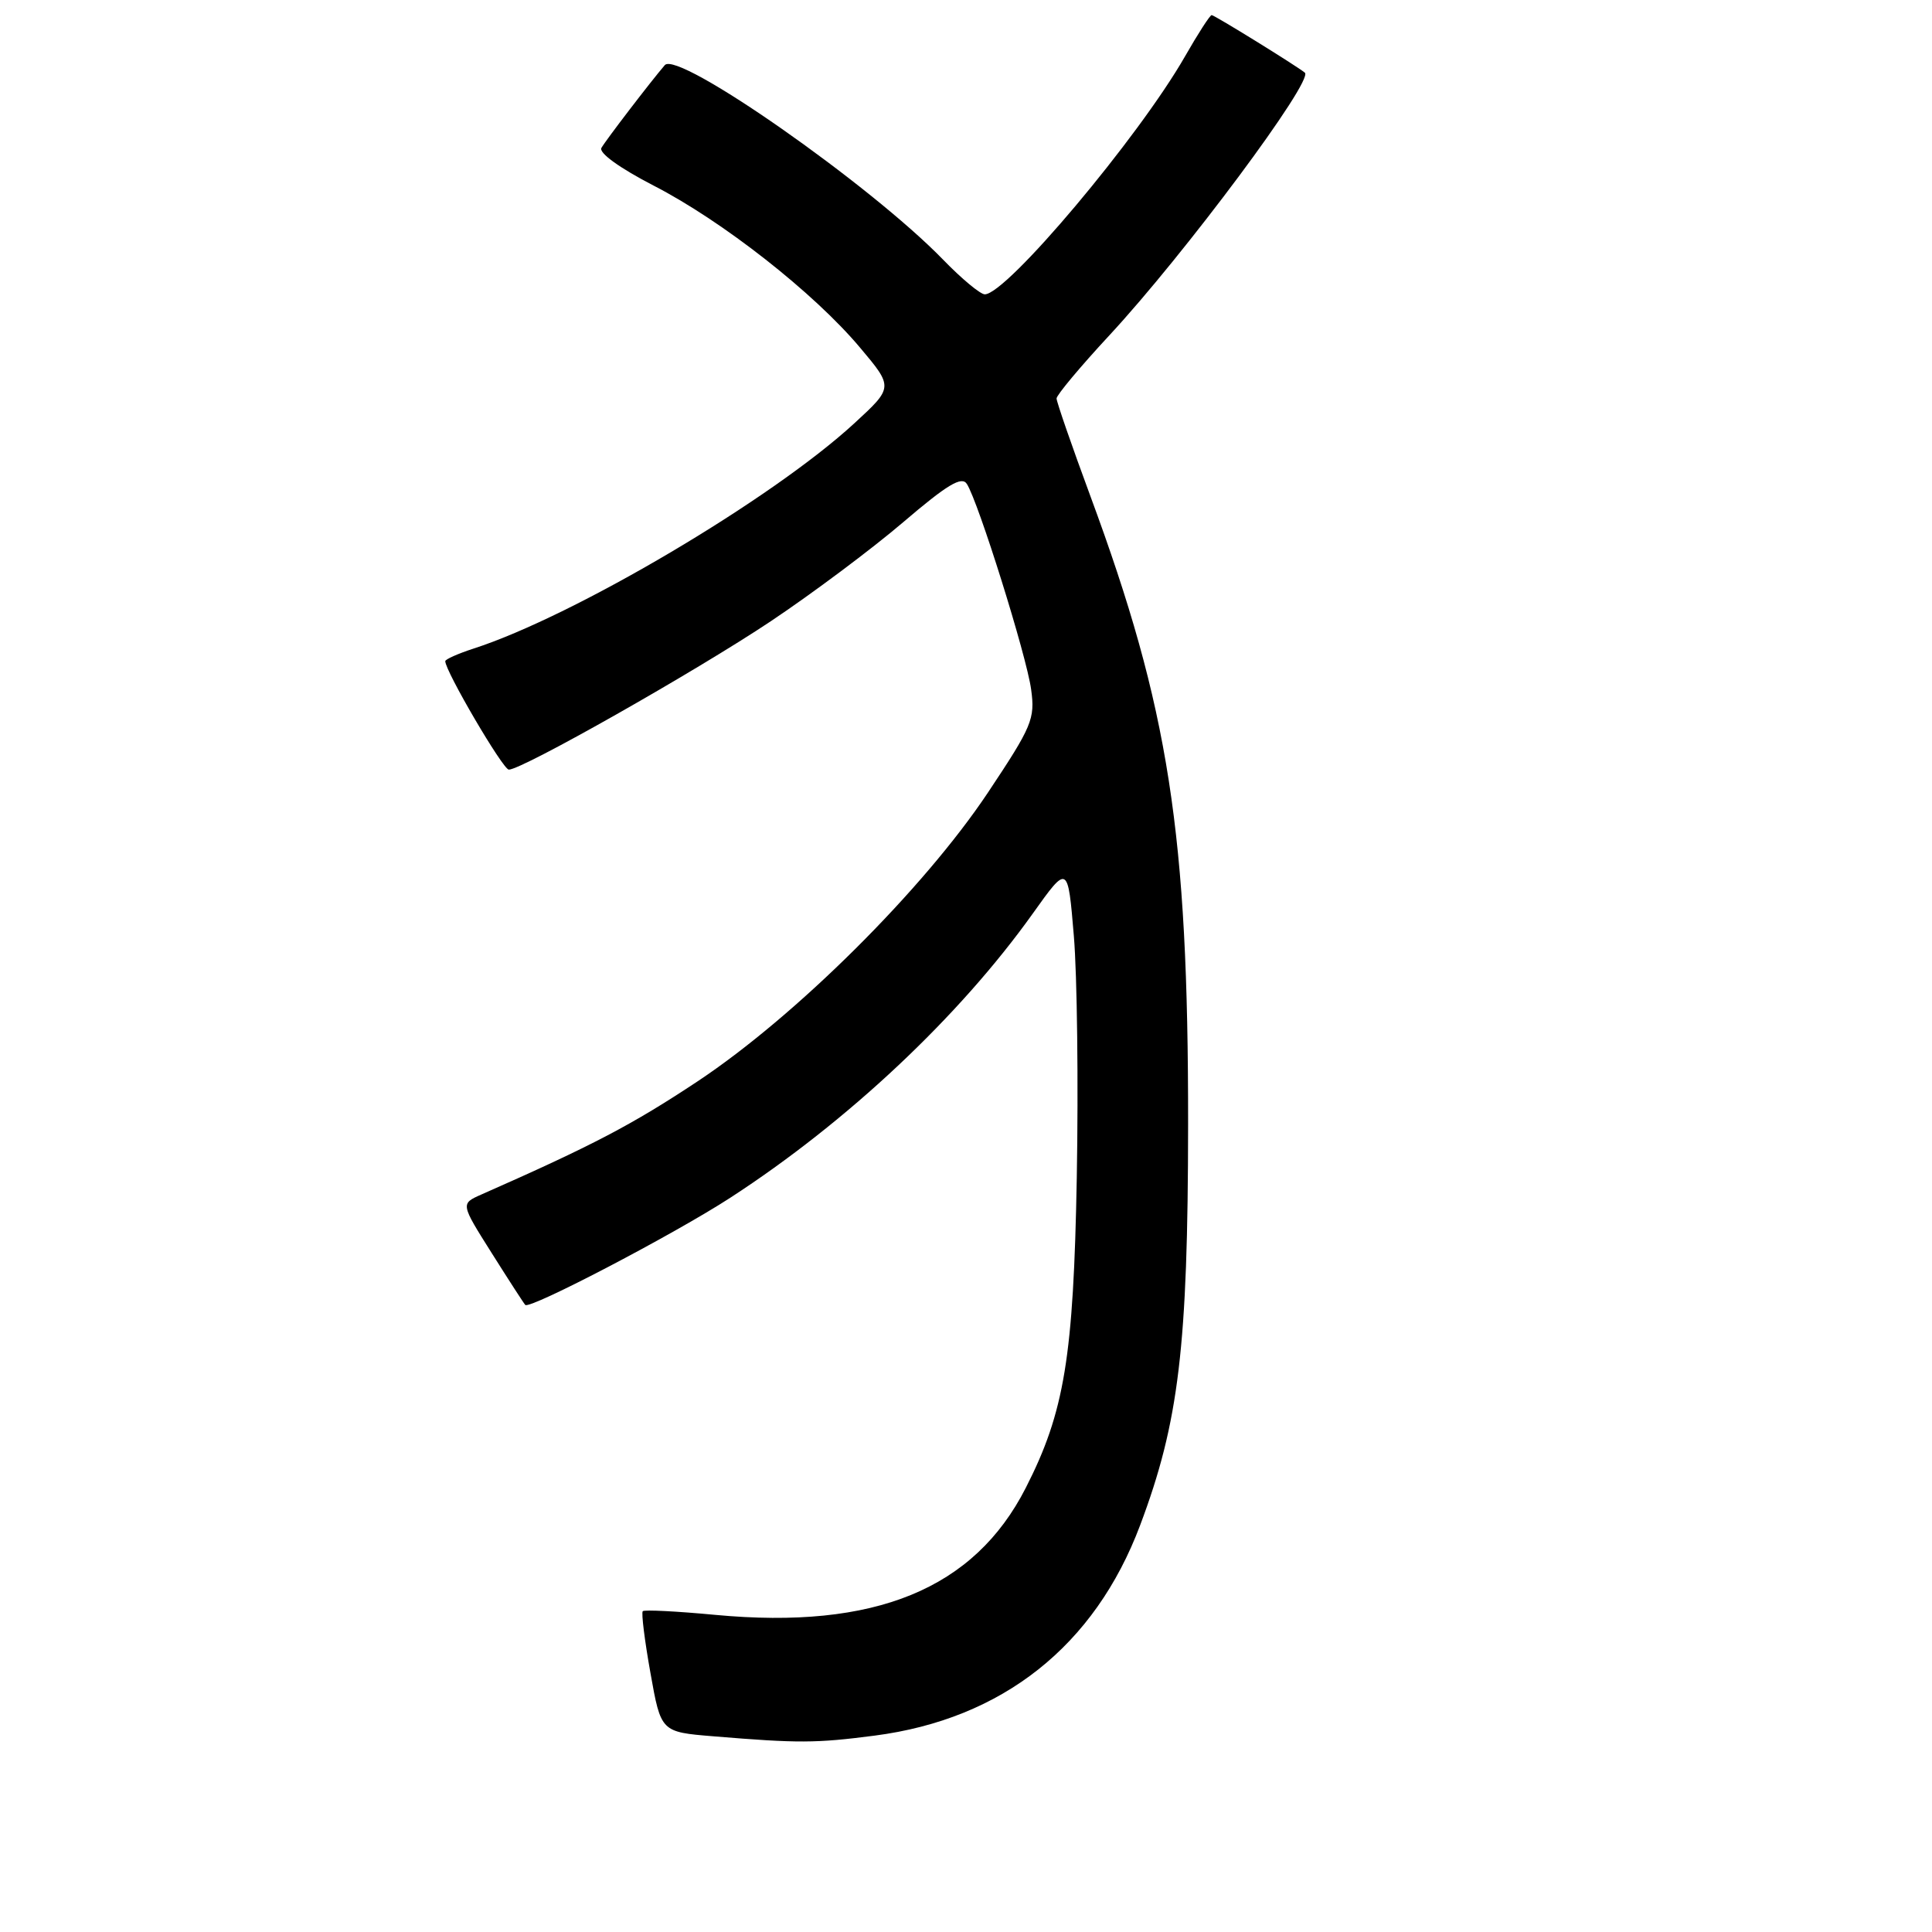 <?xml version="1.0" encoding="UTF-8" standalone="no"?>
<!DOCTYPE svg PUBLIC "-//W3C//DTD SVG 1.1//EN" "http://www.w3.org/Graphics/SVG/1.1/DTD/svg11.dtd" >
<svg xmlns="http://www.w3.org/2000/svg" xmlns:xlink="http://www.w3.org/1999/xlink" version="1.1" viewBox="0 0 256 256">
 <g >
 <path fill="currentColor"
d=" M 115.89 229.98 C 132.83 227.78 145.06 218.09 151.07 202.11 C 156.21 188.45 157.41 178.44 157.43 149.00 C 157.46 110.38 154.89 93.89 144.49 65.76 C 142.02 59.08 140.00 53.24 140.00 52.80 C 140.00 52.35 143.15 48.58 147.00 44.43 C 156.96 33.69 174.11 10.65 172.90 9.63 C 171.90 8.79 160.92 2.00 160.55 2.00 C 160.33 2.00 158.74 4.46 157.02 7.47 C 150.87 18.21 133.38 39.00 130.49 39.00 C 129.90 39.00 127.41 36.93 124.96 34.40 C 115.33 24.48 89.81 6.63 88.09 8.63 C 86.28 10.73 80.25 18.60 79.69 19.60 C 79.32 20.26 82.13 22.28 86.62 24.60 C 95.71 29.27 107.86 38.80 113.94 46.04 C 118.39 51.32 118.39 51.32 113.17 56.12 C 102.24 66.17 76.11 81.62 62.75 85.94 C 60.69 86.61 59.00 87.36 59.00 87.61 C 59.00 88.93 66.64 101.97 67.42 101.98 C 69.14 102.01 92.15 88.98 102.13 82.32 C 107.61 78.66 115.50 72.76 119.66 69.21 C 125.52 64.20 127.43 63.06 128.11 64.12 C 129.63 66.47 136.03 86.91 136.63 91.35 C 137.17 95.26 136.76 96.23 130.90 105.03 C 122.37 117.82 105.48 134.62 92.44 143.28 C 83.75 149.04 78.59 151.75 63.76 158.29 C 61.03 159.50 61.03 159.50 65.13 166.00 C 67.38 169.57 69.39 172.68 69.60 172.91 C 70.19 173.54 89.31 163.55 96.78 158.70 C 112.29 148.63 127.10 134.72 136.87 121.02 C 141.50 114.53 141.50 114.53 142.29 124.02 C 142.73 129.23 142.90 143.62 142.68 156.00 C 142.25 179.80 141.05 187.10 135.92 197.15 C 129.08 210.57 115.91 215.96 94.79 213.98 C 89.71 213.50 85.38 213.28 85.17 213.49 C 84.96 213.70 85.42 217.39 86.19 221.69 C 87.58 229.50 87.58 229.50 94.54 230.07 C 105.78 231.00 108.11 230.99 115.89 229.98 Z "/>
</g>
</svg>